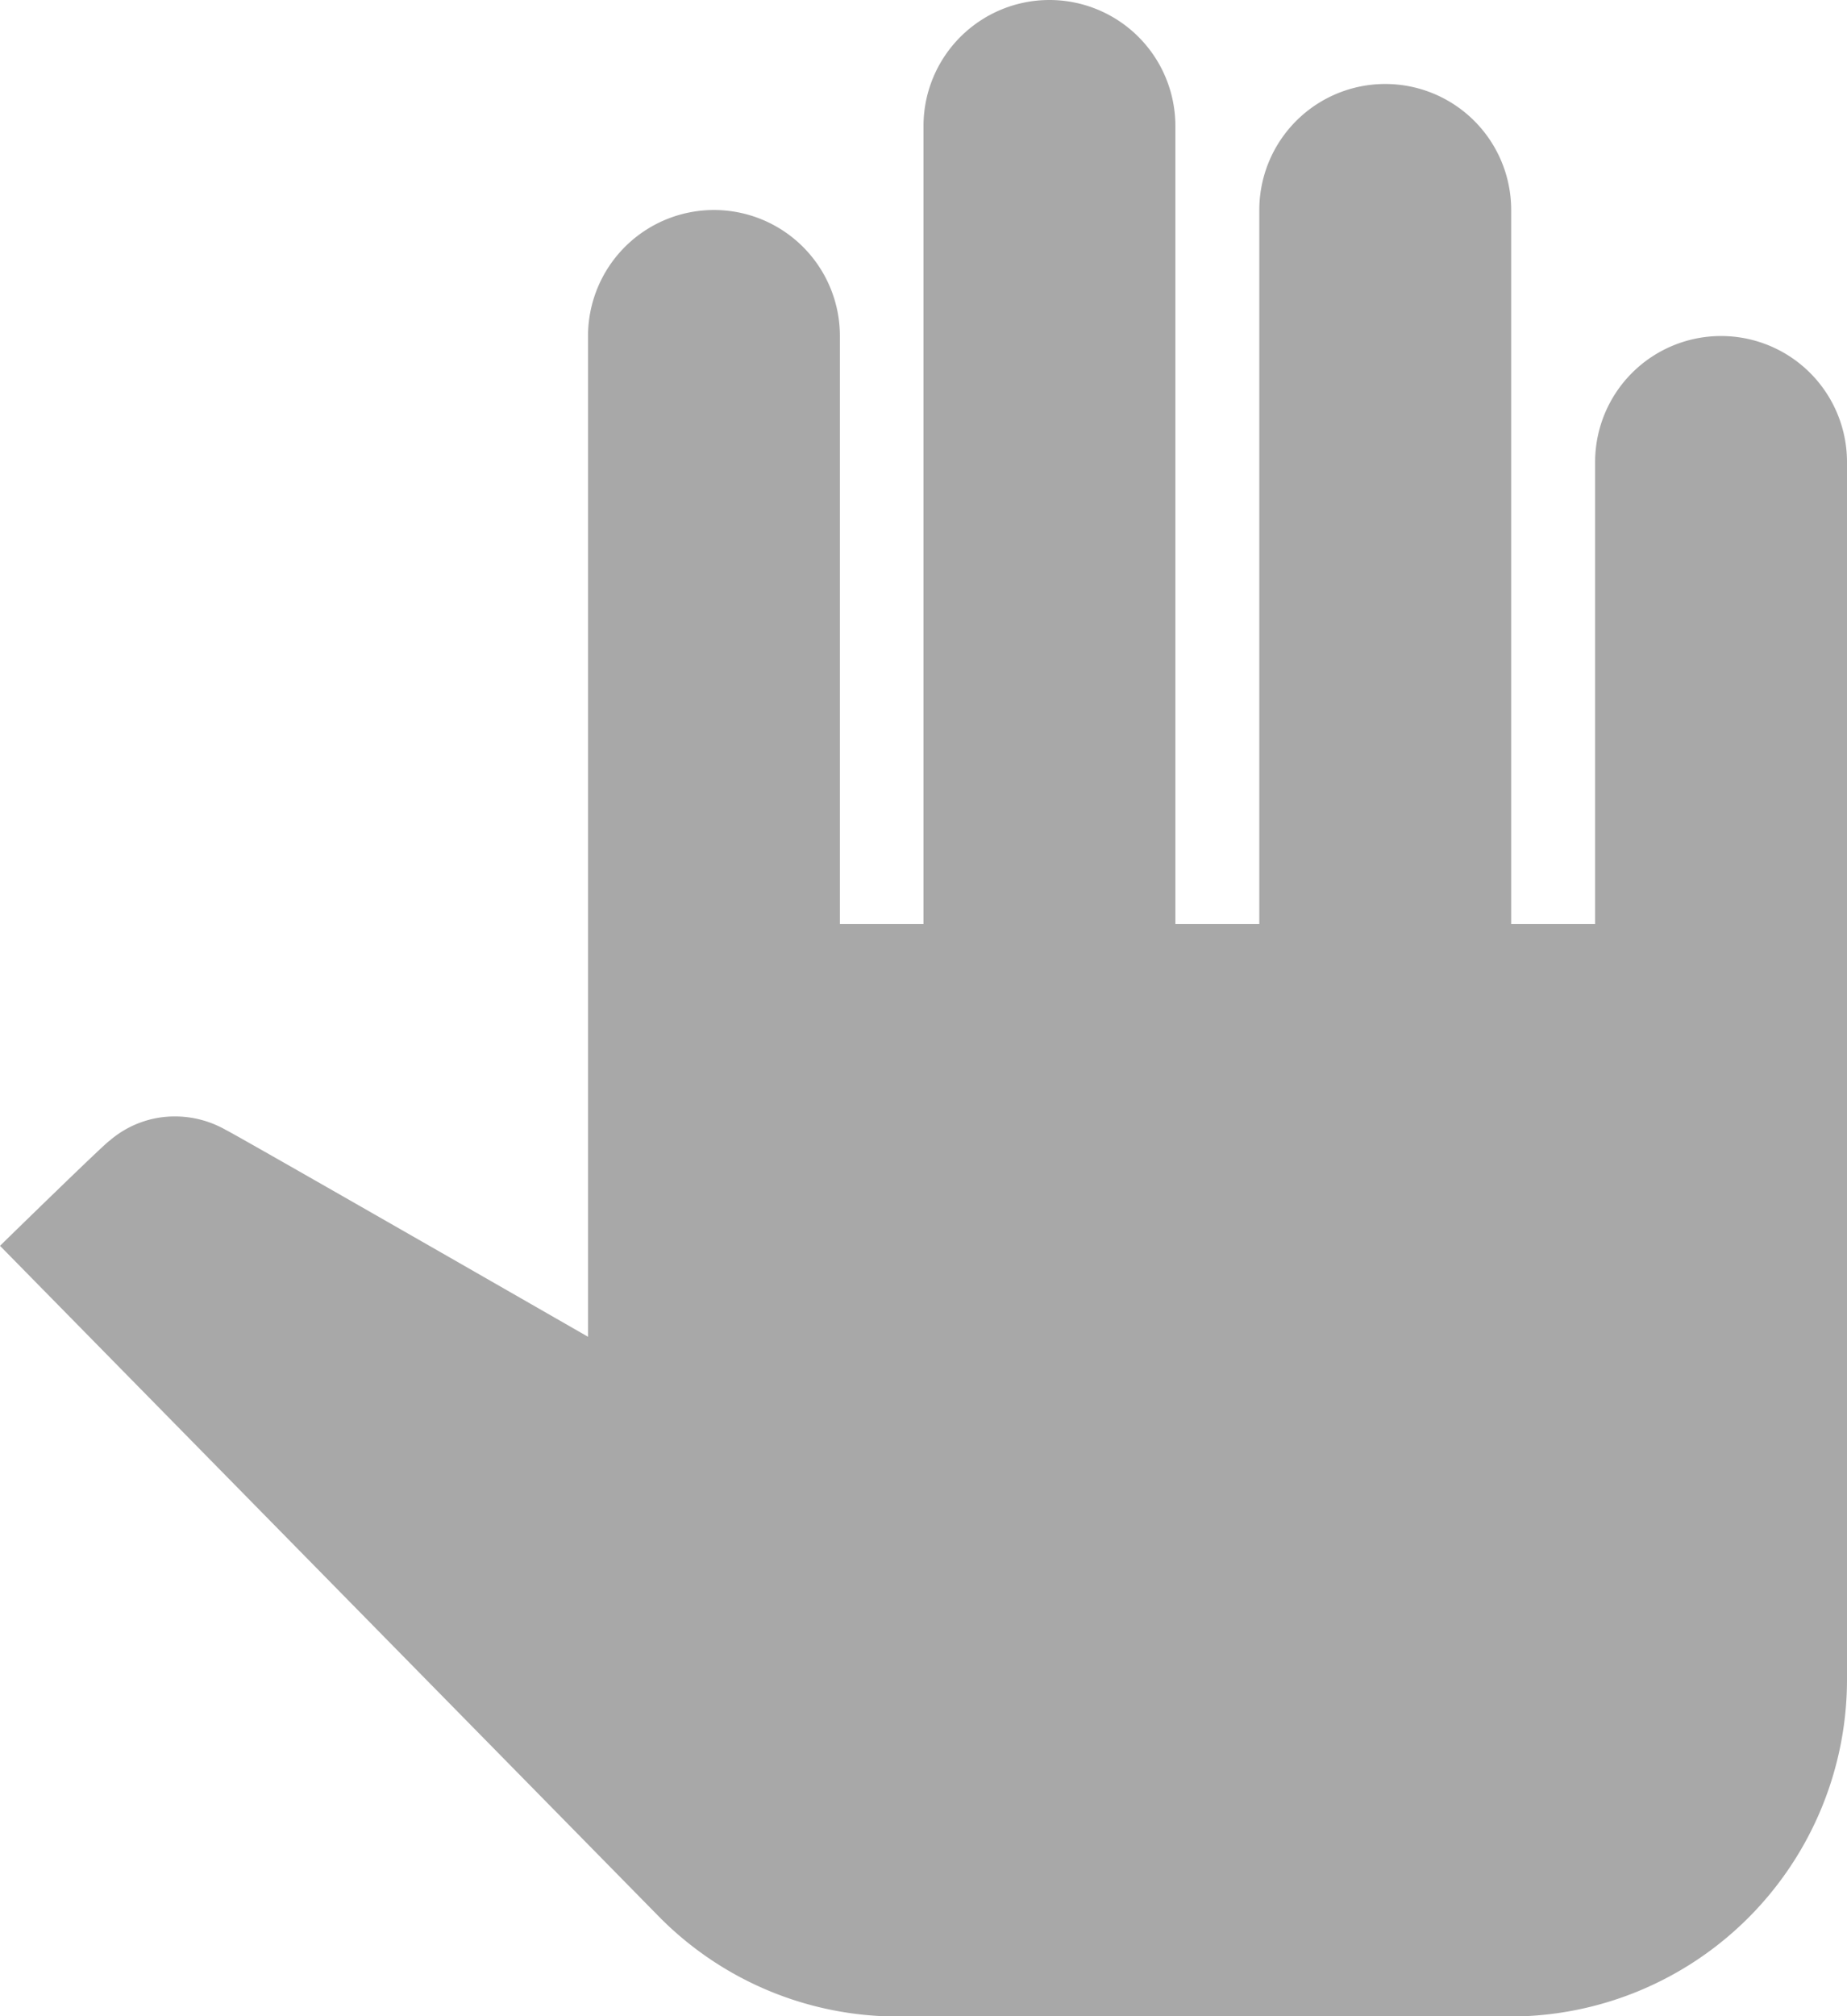 <svg xmlns="http://www.w3.org/2000/svg" width="27" height="29.455" viewBox="0 0 27 29.455">
  <path id="ic_pan_tool_24px" d="M28,6.75v17.8a4.924,4.924,0,0,1-4.909,4.909H14.132a4.9,4.9,0,0,1-3.5-1.46L1,18.2s1.546-1.51,1.6-1.534a1.454,1.454,0,0,1,.97-.356,1.5,1.5,0,0,1,.736.2c.049.012,5.29,3.019,5.29,3.019V4.909a1.841,1.841,0,0,1,3.682,0V13.5H14.5V1.841a1.841,1.841,0,0,1,3.682,0V13.5h1.227V3.068a1.841,1.841,0,1,1,3.682,0V13.5h1.227V6.75A1.841,1.841,0,1,1,28,6.75Z" transform="translate(-1)" fill="#a8a8a8"/>
</svg>
